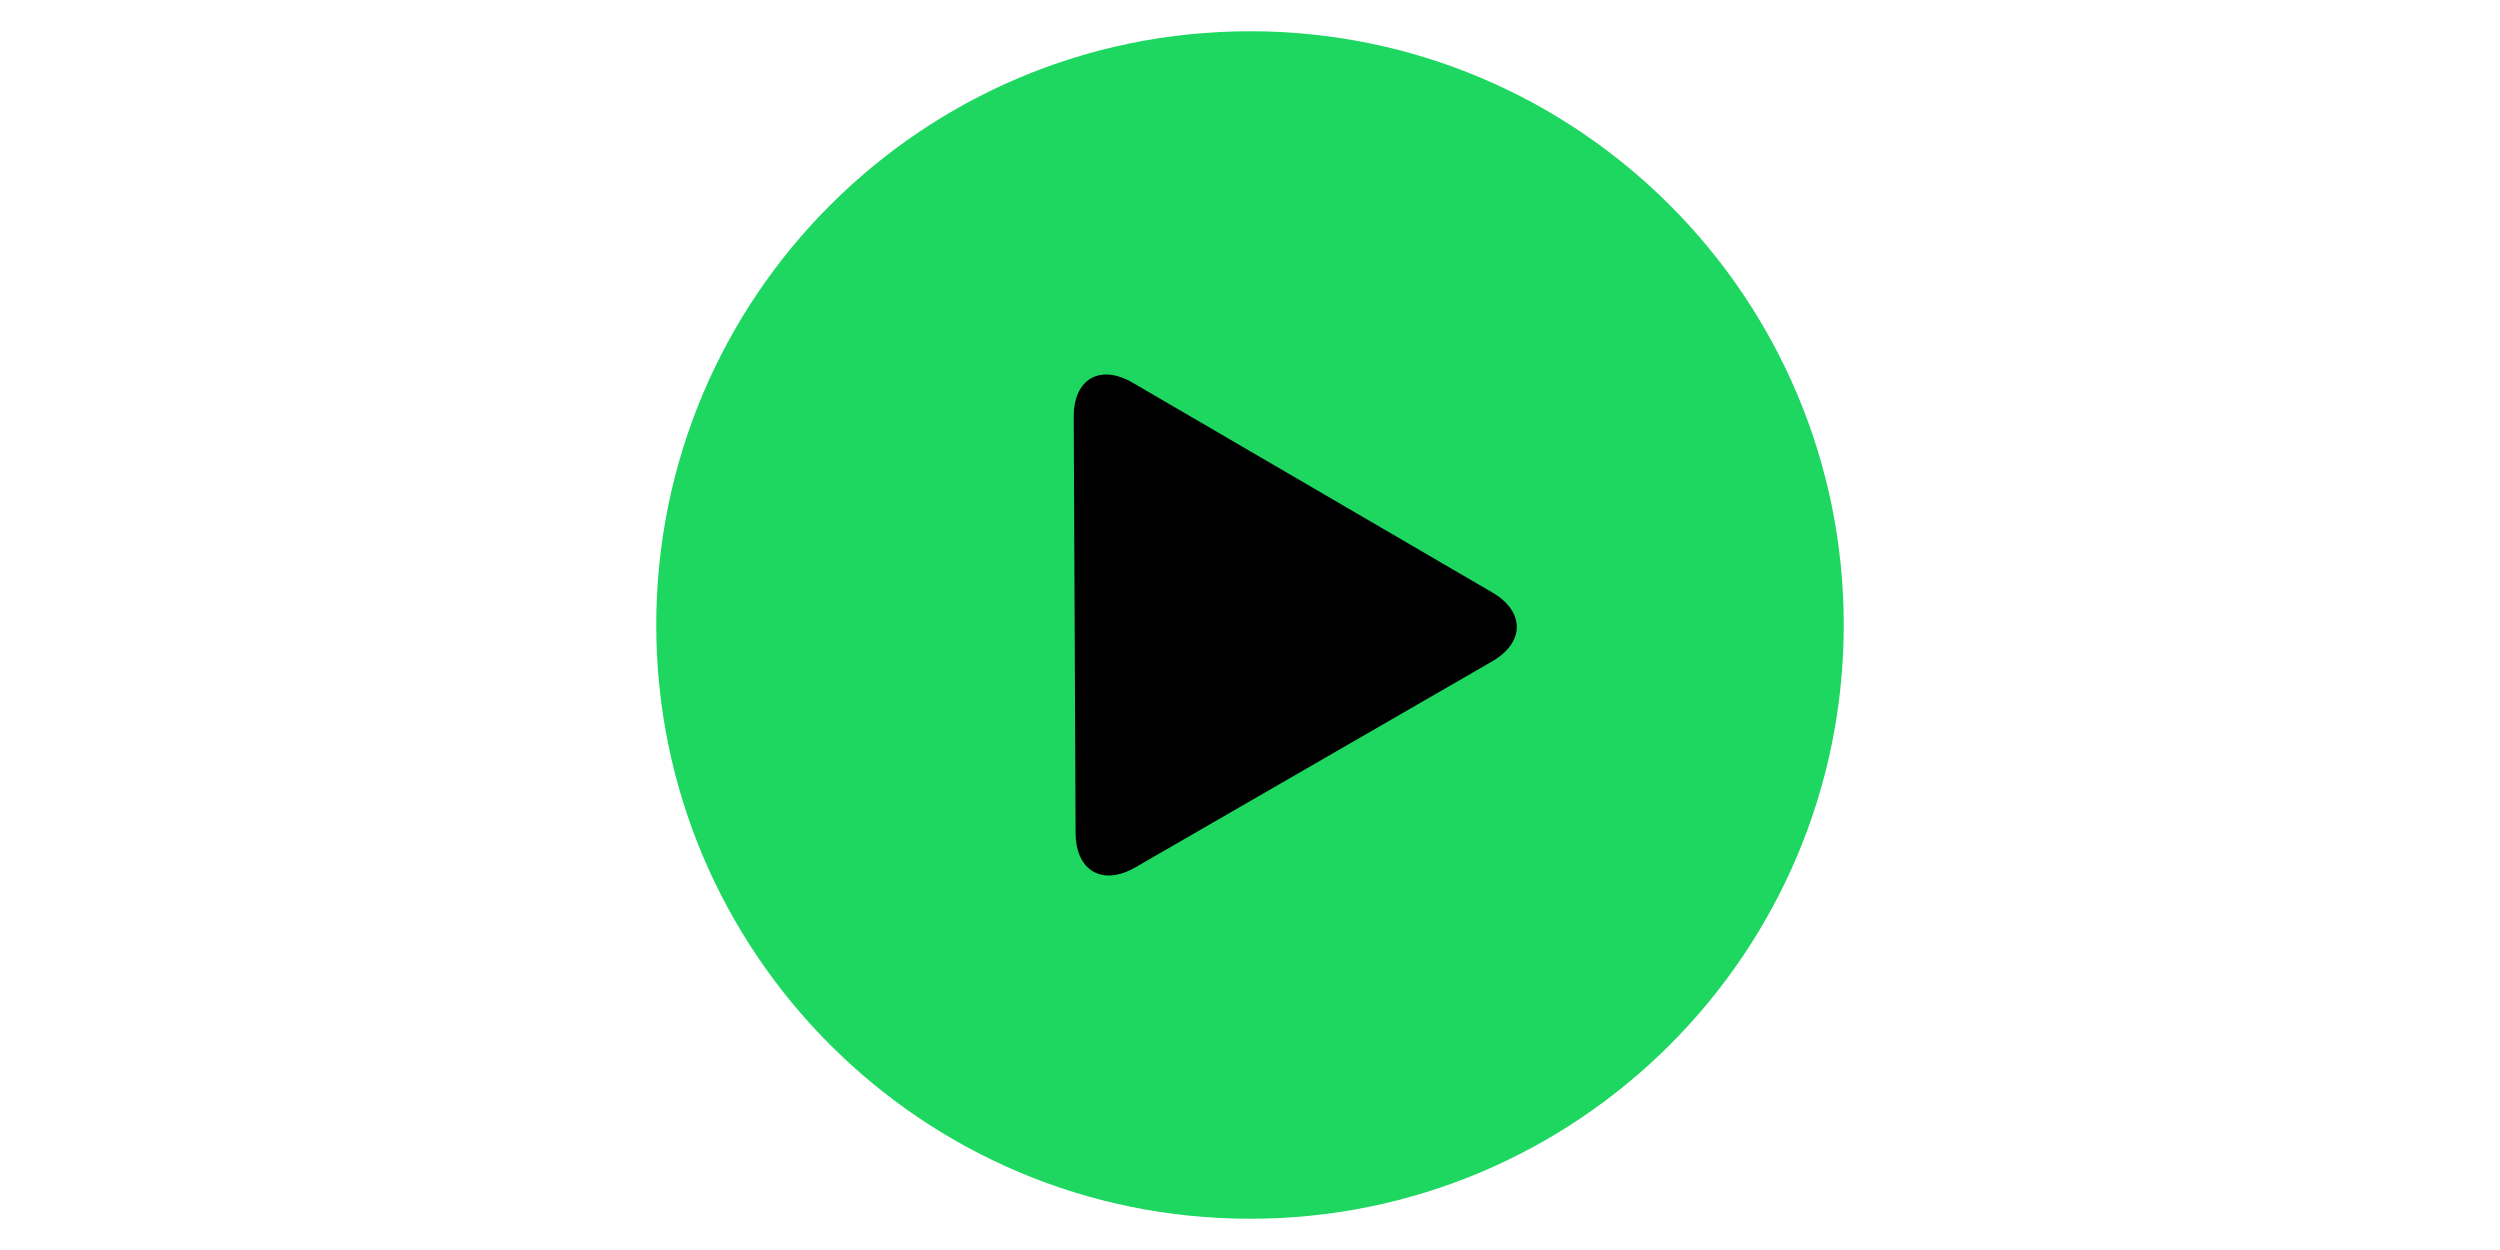 <svg xmlns="http://www.w3.org/2000/svg" xmlns:xlink="http://www.w3.org/1999/xlink" width="1600" height="800" x="0" y="0" version="1.1" viewBox="0 0 1600 800"><g id="Calque_1"><g id="change_theme_color.png"><path id="Gray_Shape" fill="#1ED761" d="M800,780 C590.132,780 420,609.868 420,400 C420,190.132 590.132,20 800,20 C1009.868,20 1180,190.132 1180,400 C1180,609.868 1009.868,780 800,780 z"/><path id="play" d="M955.061,379.165 C976.022,391.403 975.978,411.155 954.974,423.283 L726.626,555.11 C705.6,567.26 688.484,557.395 688.374,533.139 L687.188,266.76 C687.078,242.504 703.996,232.726 724.957,244.964 L955.061,379.165 z"/></g></g></svg>